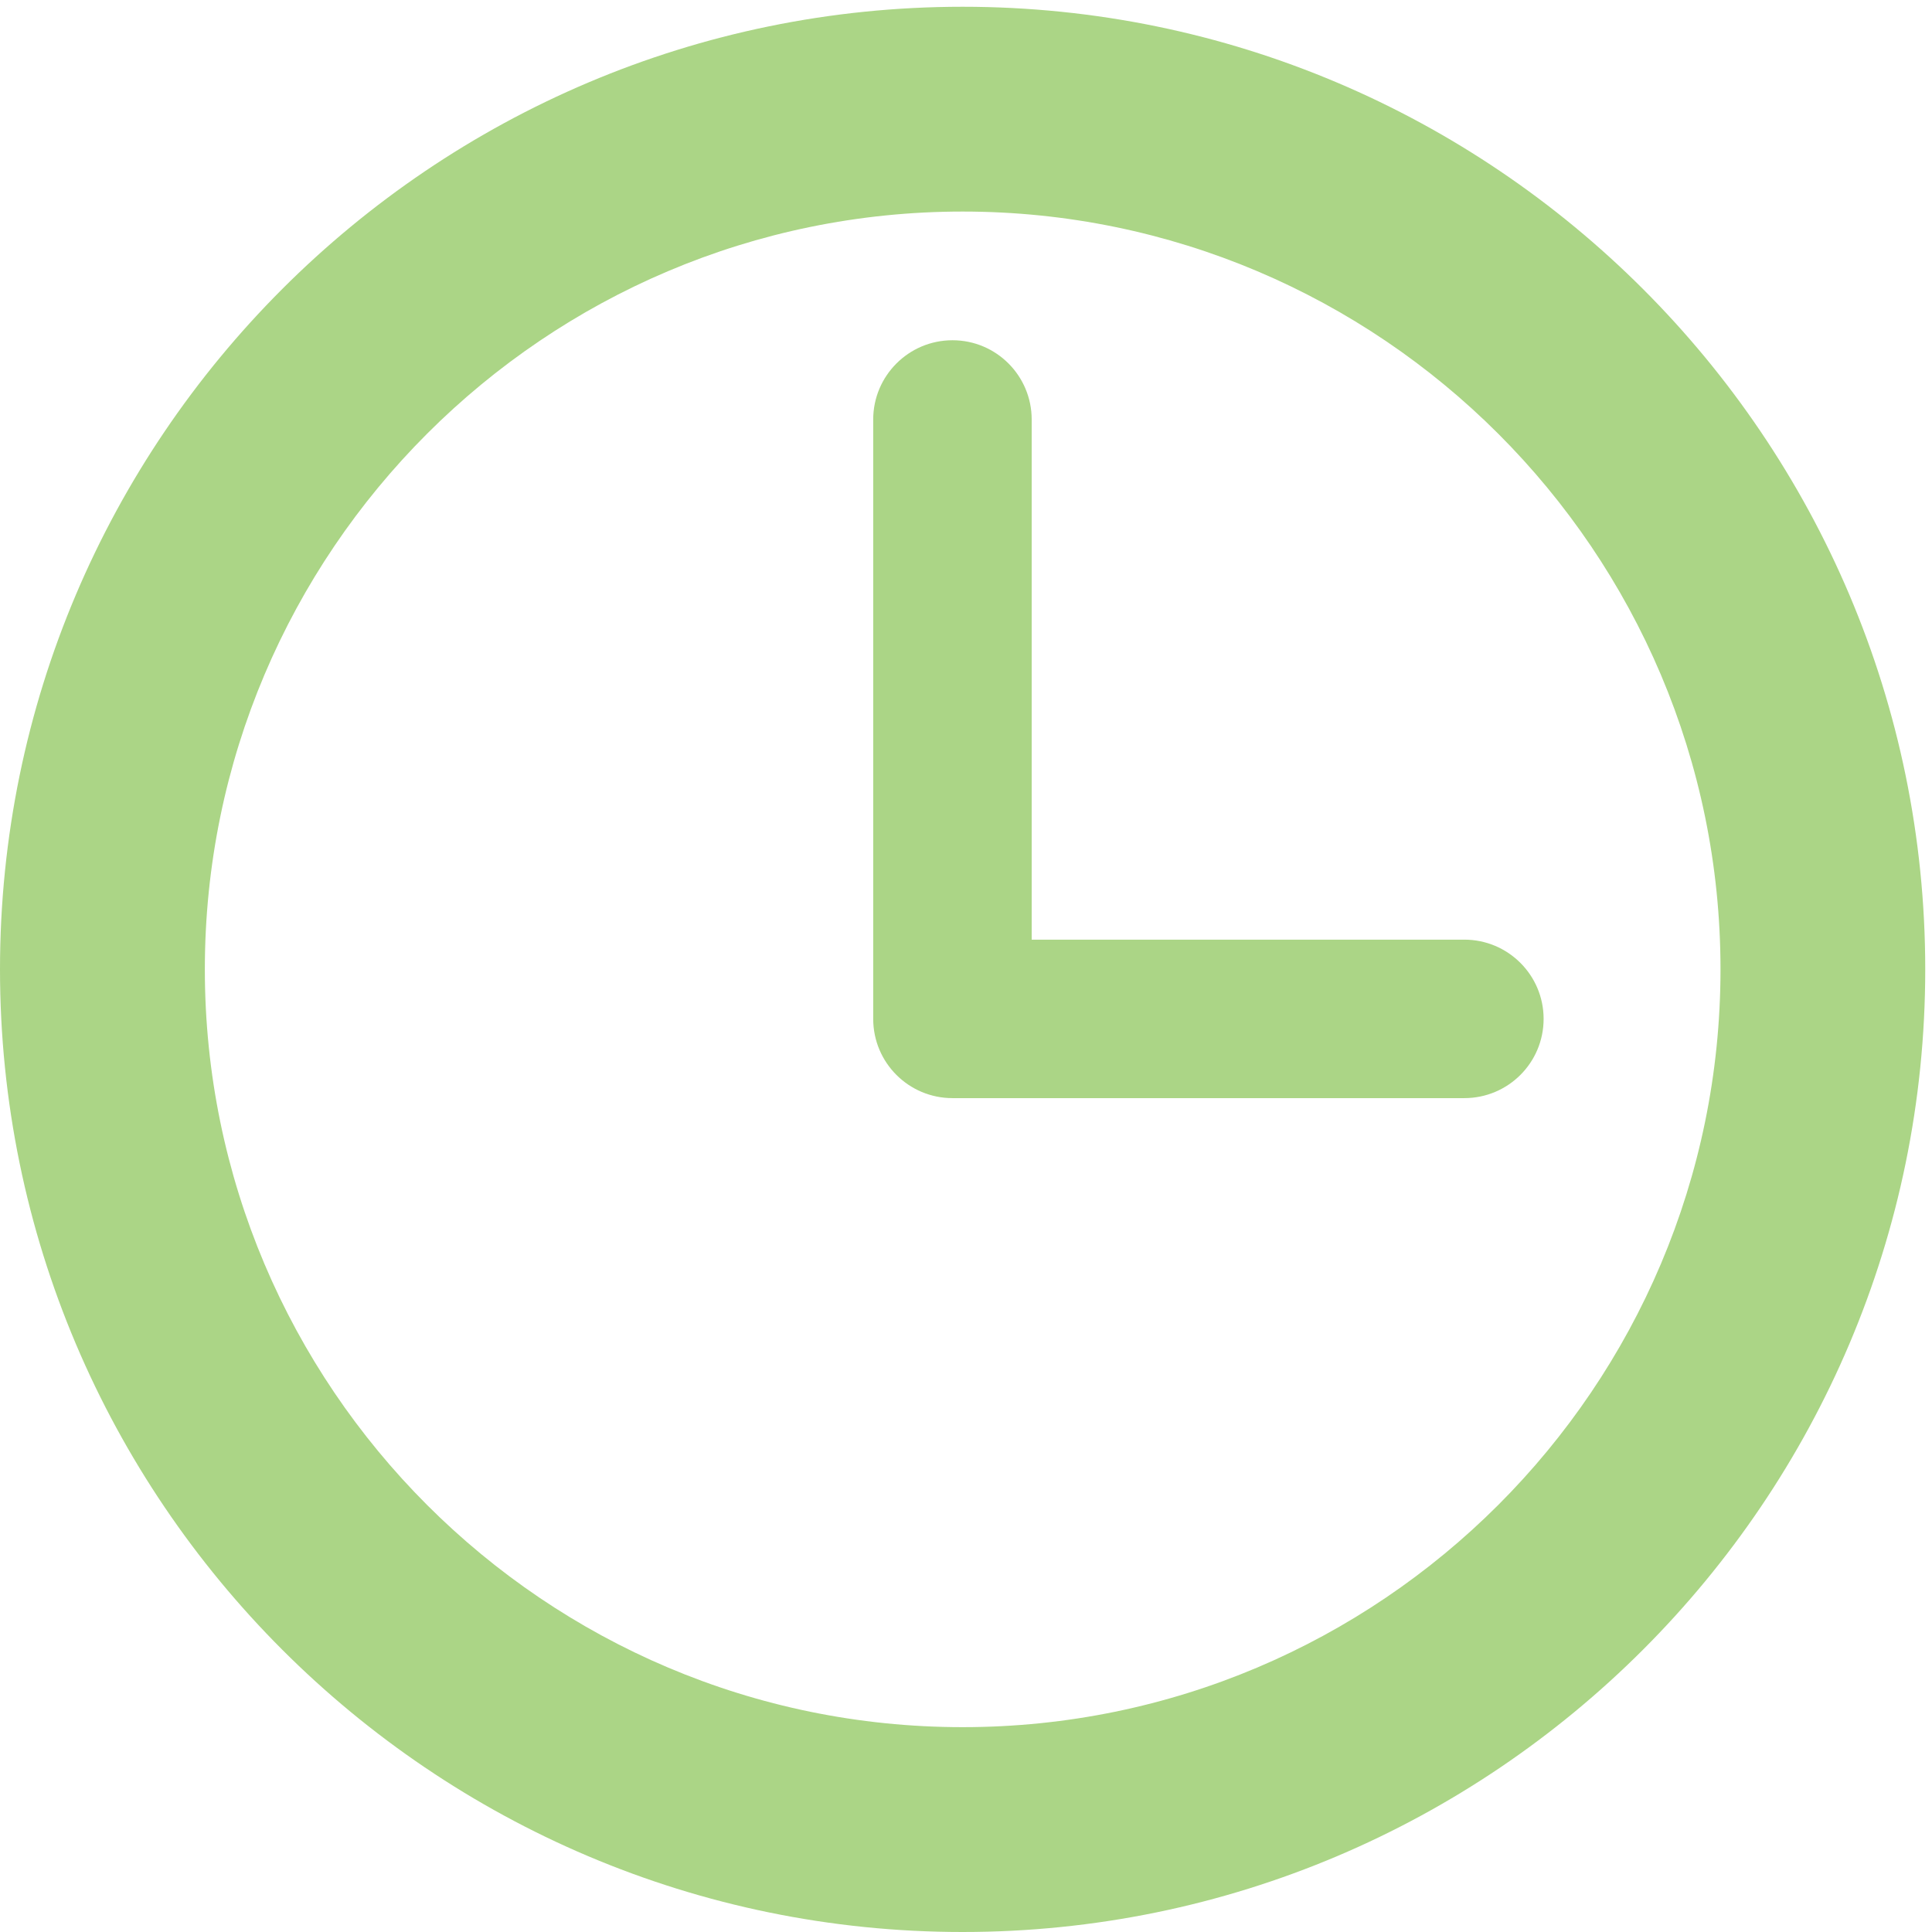 <?xml version="1.0" encoding="UTF-8"?>
<svg width="36px" height="36px" viewBox="0 0 36 36" version="1.1" xmlns="http://www.w3.org/2000/svg" xmlns:xlink="http://www.w3.org/1999/xlink">
    <!-- Generator: Sketch 43.2 (39069) - http://www.bohemiancoding.com/sketch -->
    <title>clock-circular-outline</title>
    <desc>Created with Sketch.</desc>
    <defs></defs>
    <g id="Zaymer-Home-Page" stroke="none" stroke-width="1" fill="none" fill-rule="evenodd">
        <g id="Zaymer---Home-Page---1140" transform="translate(-389, -553)" fill="#ABD586">
            <g id="Слайдер" transform="translate(0, 160)">
                <g id="Подстрочник" transform="translate(389, 337)">
                    <g id="clock-circular-outline" transform="translate(0, 56)">
                        <path d="M17.937,0.126 C8.046,0.126 0,8.172 0,18.062 C0,27.953 8.046,36 17.937,36 C27.828,36 35.874,27.953 35.874,18.062 C35.874,8.172 27.828,0.126 17.937,0.126 Z M17.937,32.183 C10.152,32.183 3.817,25.849 3.817,18.062 C3.817,10.276 10.152,3.942 17.937,3.942 C25.723,3.942 32.059,10.276 32.059,18.062 C32.059,25.849 25.723,32.183 17.937,32.183 Z" id="Fill-1"></path>
                        <path d="M27.285,17.509 L19.224,17.509 L19.224,7.817 C19.224,7.002 18.564,6.34 17.748,6.34 C16.933,6.34 16.271,7.002 16.271,7.817 L16.271,18.985 C16.271,19.802 16.933,20.462 17.748,20.462 L27.285,20.462 C28.102,20.462 28.763,19.802 28.763,18.985 C28.763,18.171 28.102,17.509 27.285,17.509 Z" id="Fill-2"></path>
                    </g>
                </g>
            </g>
        </g>
    </g>
</svg>